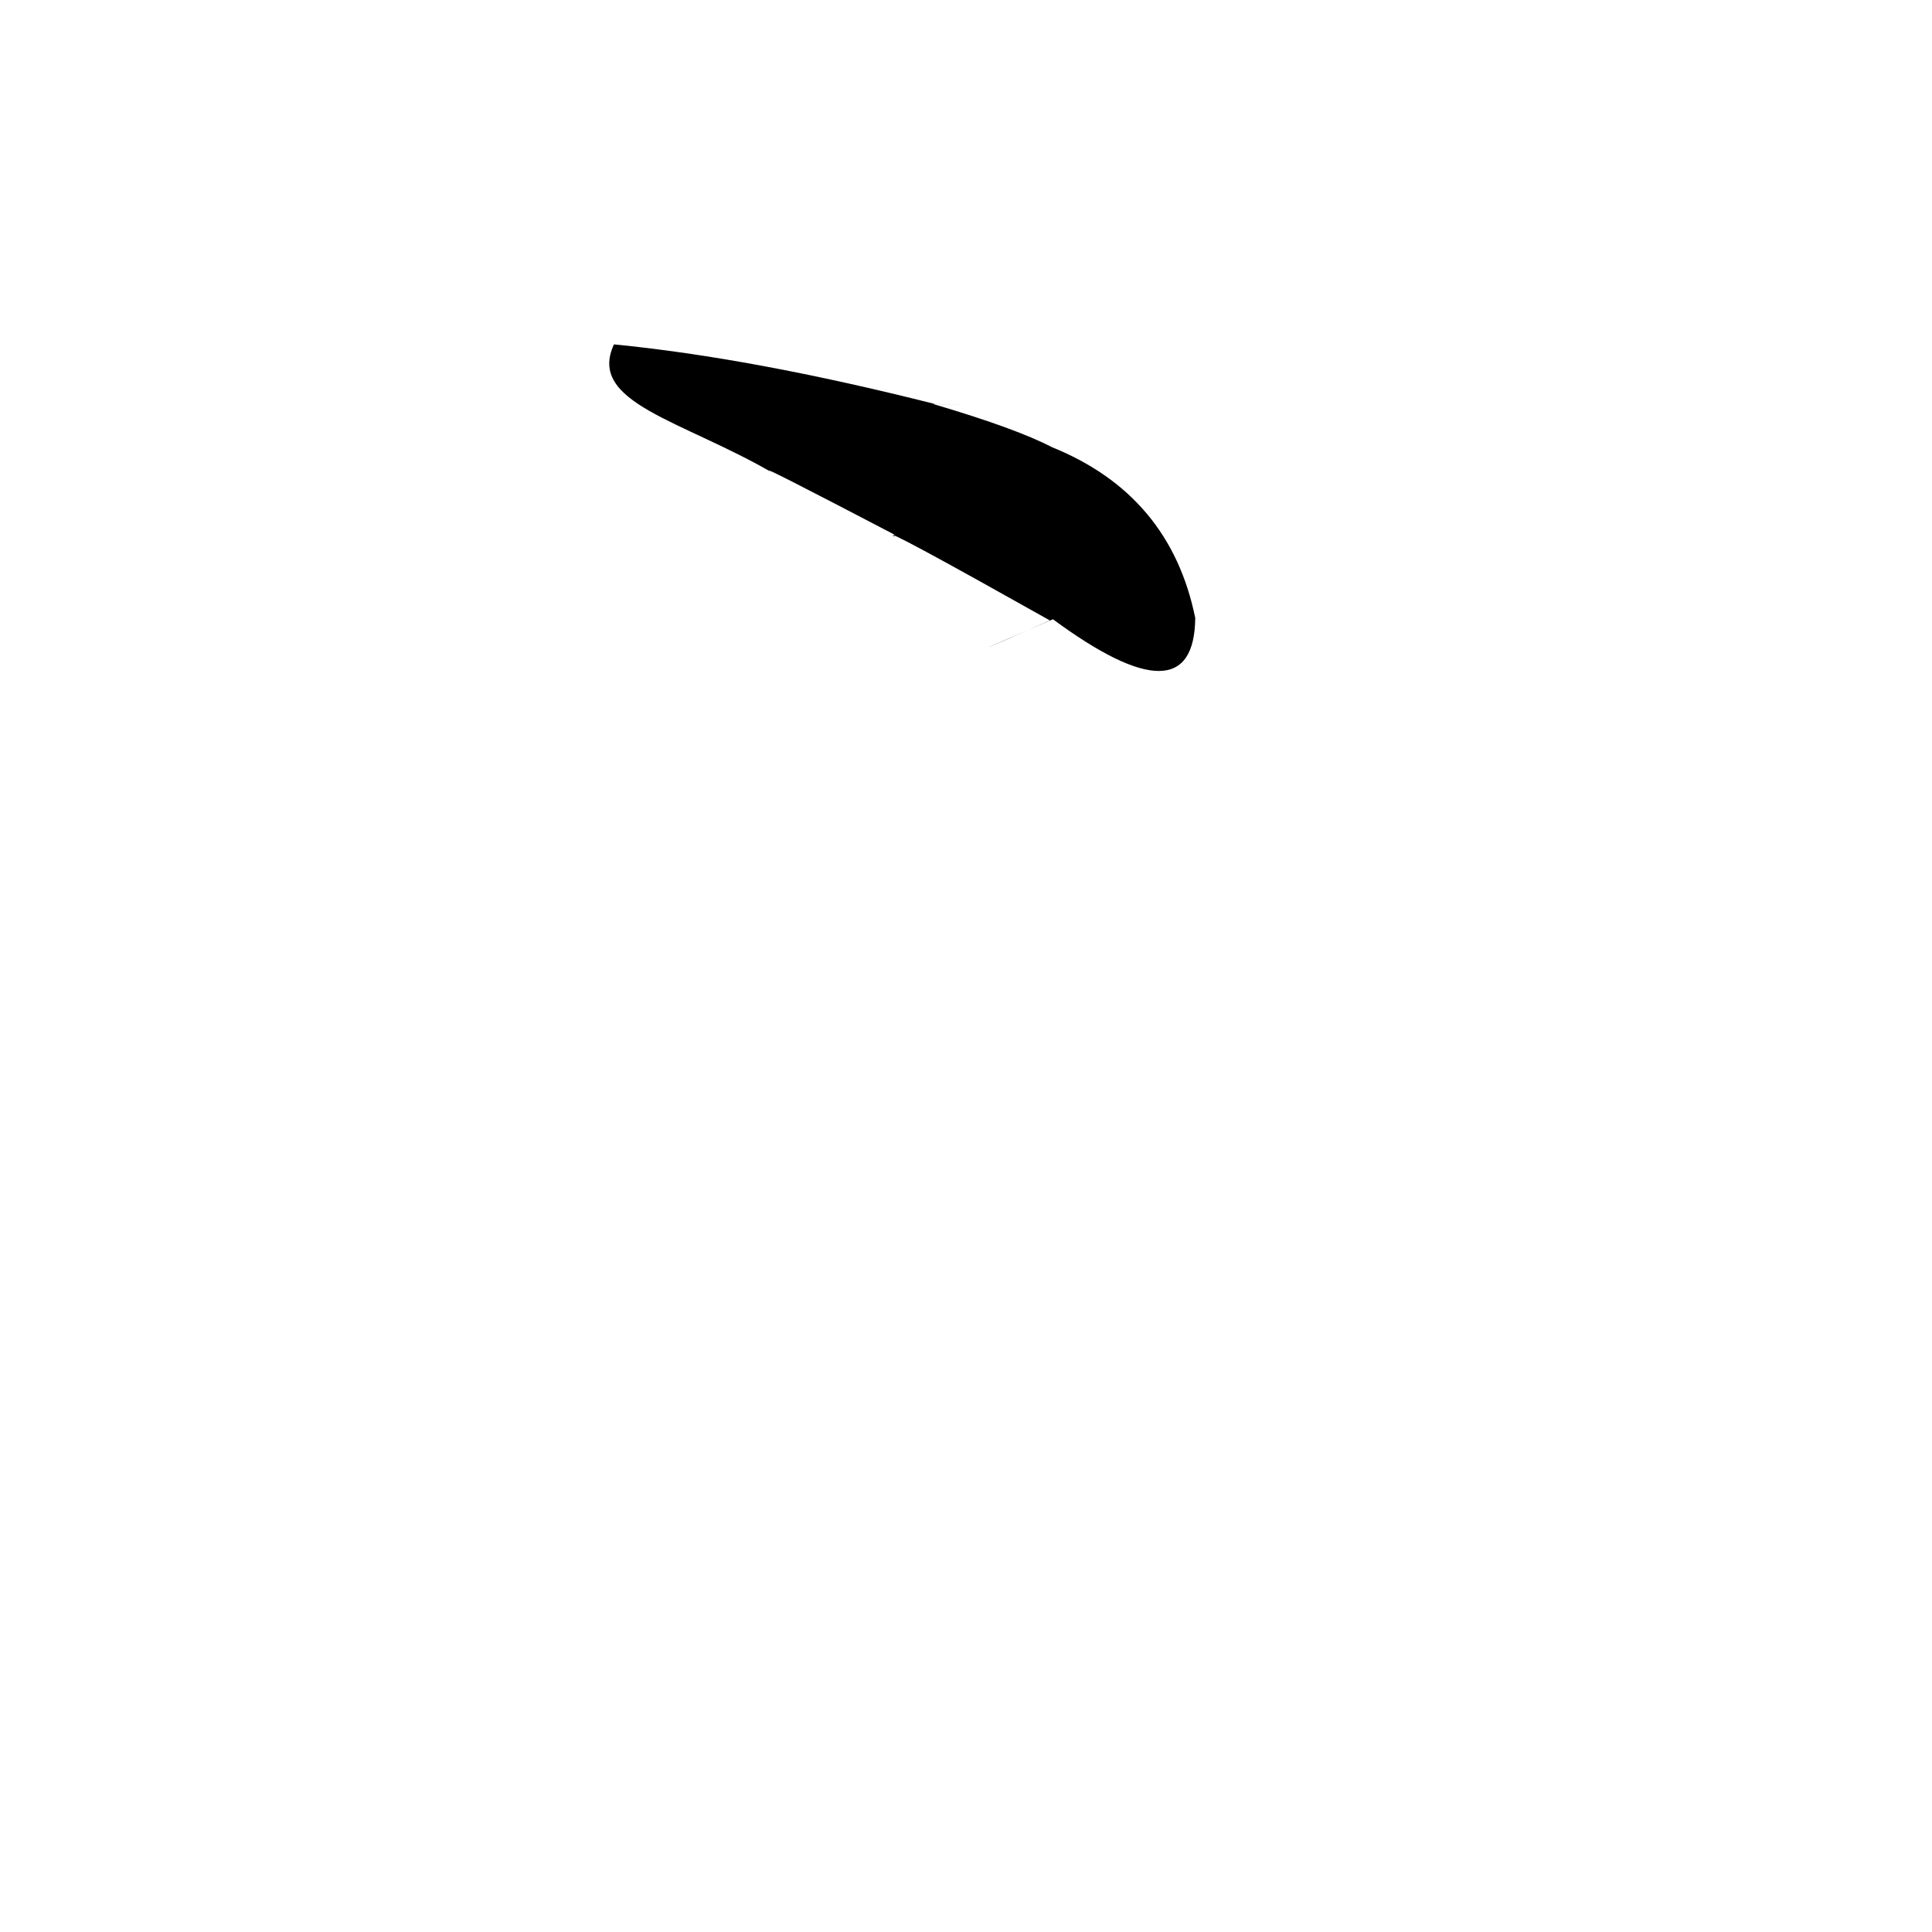 <?xml version="1.0" ?>
<svg height="1024" version="1.1" width="1024" xmlns="http://www.w3.org/2000/svg">
  <defs/>
  <g>
    <path d="M 558.097 328.229 Q 632.952 383.381 633.502 327.525 Q 620.195 262.276 557.437 236.961 Q 538.648 227.141 494.603 214.128 Q 525.757 214.93 495.491 214.118 Q 398.781 189.704 325.41 182.532 C 311.025 213.557 361.519 222.674 409.956 250.883 Q 394.354 241.693 480.79 286.861 Q 496.454 296.668 517.525 275.393 Q 471.451 254.135 474.007 284.465 Q 464.902 277.399 556.459 328.844 C 518.596 345.659 507.524 350.035 558.097 328.229" fill="rgb(0, 0, 0)" opacity="0.999" stroke-width="1.0"/>
  </g>
</svg>
